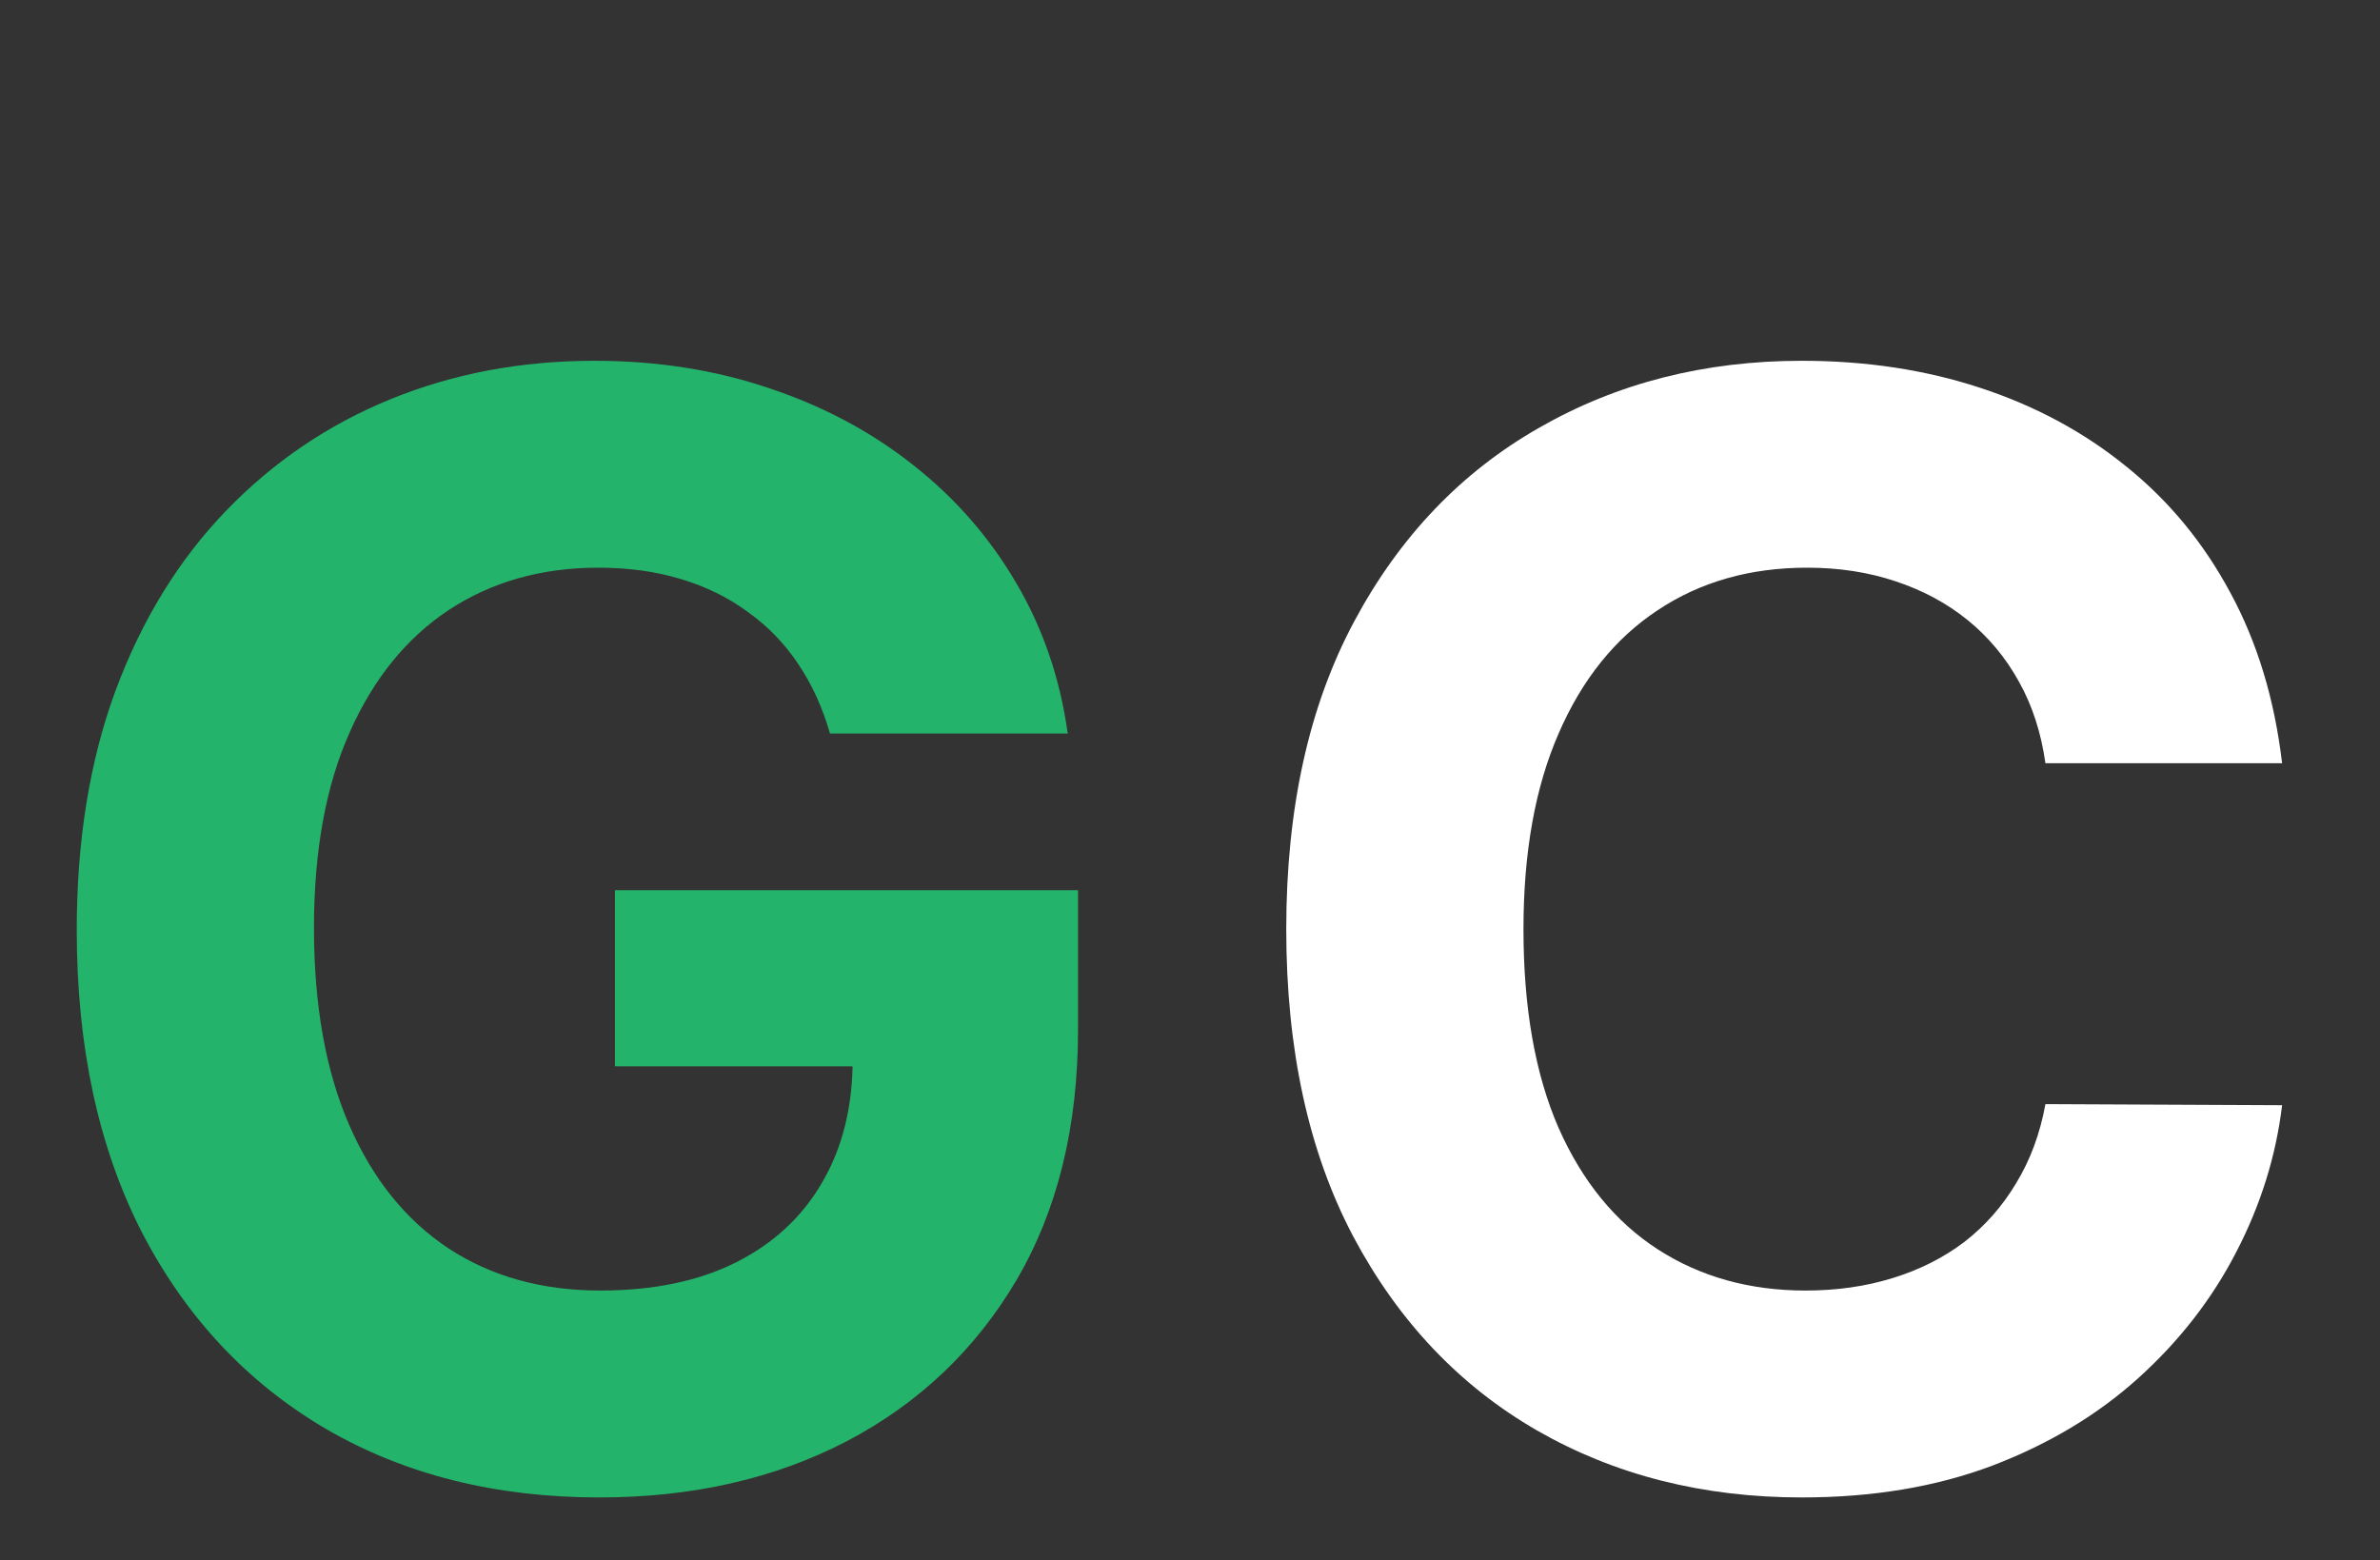 <svg width="61" height="40" role="img" viewBox="0 0 61 40" fill="none" xmlns="http://www.w3.org/2000/svg">
<rect x="0" y="0" width="61" height="40" fill="#333333" stroke="none"/>
<path d="M21.273 18.805C21.079 18.131 20.806 17.535 20.456 17.018C20.105 16.492 19.675 16.049 19.168 15.689C18.669 15.319 18.097 15.038 17.45 14.844C16.813 14.65 16.107 14.553 15.331 14.553C13.882 14.553 12.608 14.913 11.509 15.633C10.419 16.353 9.57 17.401 8.961 18.777C8.351 20.143 8.047 21.815 8.047 23.791C8.047 25.766 8.347 27.447 8.947 28.832C9.547 30.217 10.396 31.274 11.495 32.003C12.594 32.723 13.891 33.084 15.387 33.084C16.744 33.084 17.903 32.843 18.863 32.363C19.832 31.874 20.571 31.186 21.079 30.3C21.596 29.413 21.854 28.365 21.854 27.156L23.073 27.336H15.761V22.821H27.63V26.394C27.63 28.887 27.103 31.029 26.051 32.82C24.998 34.602 23.549 35.978 21.702 36.947C19.855 37.908 17.741 38.388 15.359 38.388C12.7 38.388 10.364 37.801 8.351 36.629C6.338 35.447 4.769 33.771 3.642 31.602C2.525 29.423 1.967 26.837 1.967 23.846C1.967 21.547 2.299 19.497 2.964 17.697C3.638 15.887 4.58 14.354 5.789 13.099C6.999 11.843 8.407 10.887 10.013 10.232C11.62 9.576 13.36 9.249 15.234 9.249C16.841 9.249 18.337 9.484 19.722 9.955C21.107 10.416 22.334 11.072 23.405 11.921C24.486 12.771 25.367 13.782 26.051 14.954C26.734 16.118 27.173 17.401 27.366 18.805H21.273Z" fill="#24B36B"/>
<path d="M58.491 19.566H52.425C52.314 18.782 52.088 18.084 51.746 17.475C51.405 16.857 50.966 16.33 50.431 15.896C49.895 15.462 49.277 15.13 48.575 14.899C47.883 14.668 47.13 14.553 46.318 14.553C44.849 14.553 43.571 14.918 42.481 15.647C41.392 16.367 40.547 17.42 39.947 18.805C39.347 20.18 39.047 21.852 39.047 23.818C39.047 25.84 39.347 27.539 39.947 28.915C40.556 30.291 41.406 31.329 42.495 32.031C43.584 32.733 44.845 33.084 46.276 33.084C47.079 33.084 47.822 32.977 48.506 32.765C49.198 32.553 49.812 32.243 50.348 31.837C50.883 31.422 51.326 30.918 51.677 30.327C52.037 29.736 52.287 29.062 52.425 28.305L58.491 28.333C58.334 29.635 57.942 30.891 57.314 32.1C56.695 33.3 55.86 34.376 54.807 35.327C53.764 36.269 52.517 37.017 51.068 37.571C49.627 38.115 47.998 38.388 46.179 38.388C43.649 38.388 41.387 37.815 39.393 36.67C37.408 35.526 35.838 33.868 34.684 31.698C33.539 29.529 32.967 26.902 32.967 23.818C32.967 20.725 33.548 18.094 34.712 15.924C35.875 13.754 37.454 12.102 39.448 10.966C41.443 9.821 43.686 9.249 46.179 9.249C47.822 9.249 49.346 9.479 50.749 9.941C52.162 10.403 53.413 11.077 54.502 11.963C55.592 12.84 56.478 13.916 57.162 15.19C57.854 16.464 58.297 17.923 58.491 19.566Z" fill="white"/>
</svg>
